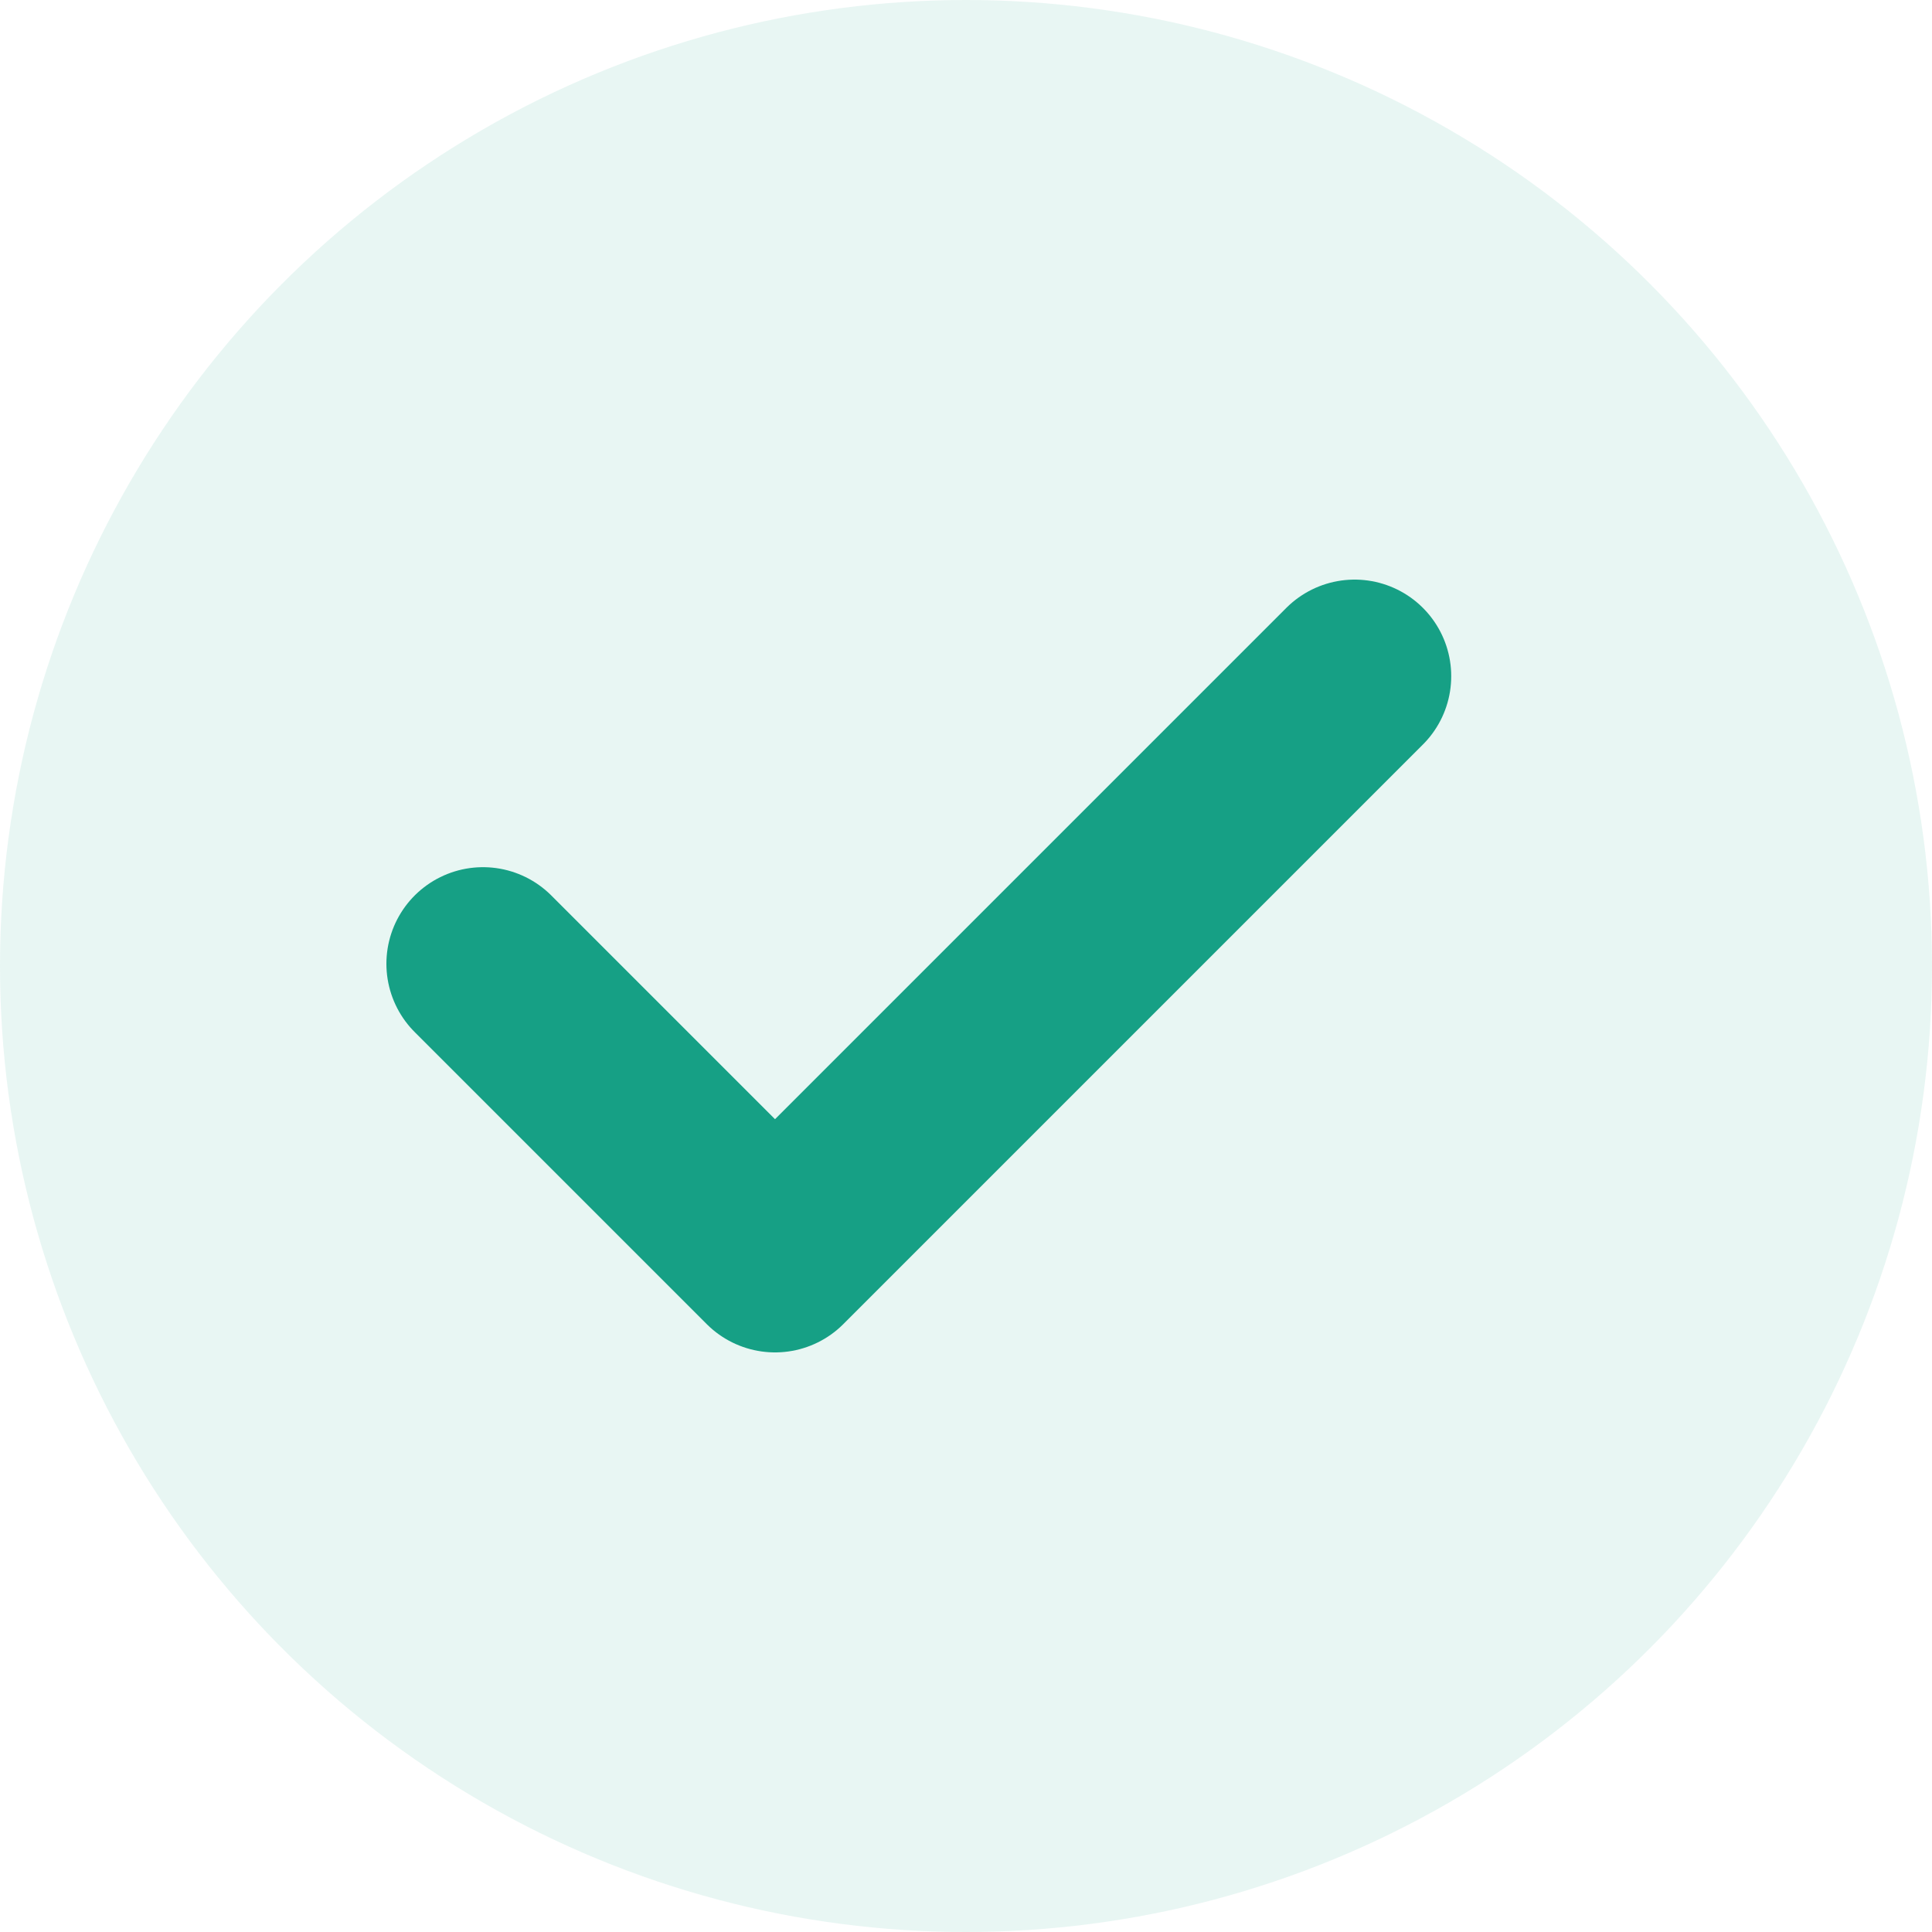 <?xml version="1.0" encoding="UTF-8" standalone="no"?>
<svg width="20px" height="20px" viewBox="0 0 20 20" version="1.1" xmlns="http://www.w3.org/2000/svg" xmlns:xlink="http://www.w3.org/1999/xlink">
    <!-- Generator: sketchtool 41.2 (35397) - http://www.bohemiancoding.com/sketch -->
    <title>FB453DCE-7AEA-4BB1-90BA-2AEEC90456D3</title>
    <desc>Created with sketchtool.</desc>
    <defs></defs>
    <g id="pricing-FINAL" stroke="none" stroke-width="1" fill="none" fill-rule="evenodd">
        <g id="new-pricing-FINAL-01" transform="translate(-195, -742)">
            <g id="tick" transform="translate(195, 742)">
                <circle id="Oval" fill-opacity="0.1" fill="#16A085" fill-rule="evenodd" cx="10" cy="10" r="10"></circle>
                <polyline id="Page-1-Copy-4" stroke="#16A085" stroke-width="2" stroke-linecap="round" stroke-linejoin="round" points="5 9.977 8.023 13 14.023 7"></polyline>
            </g>
        </g>
    </g>
</svg>